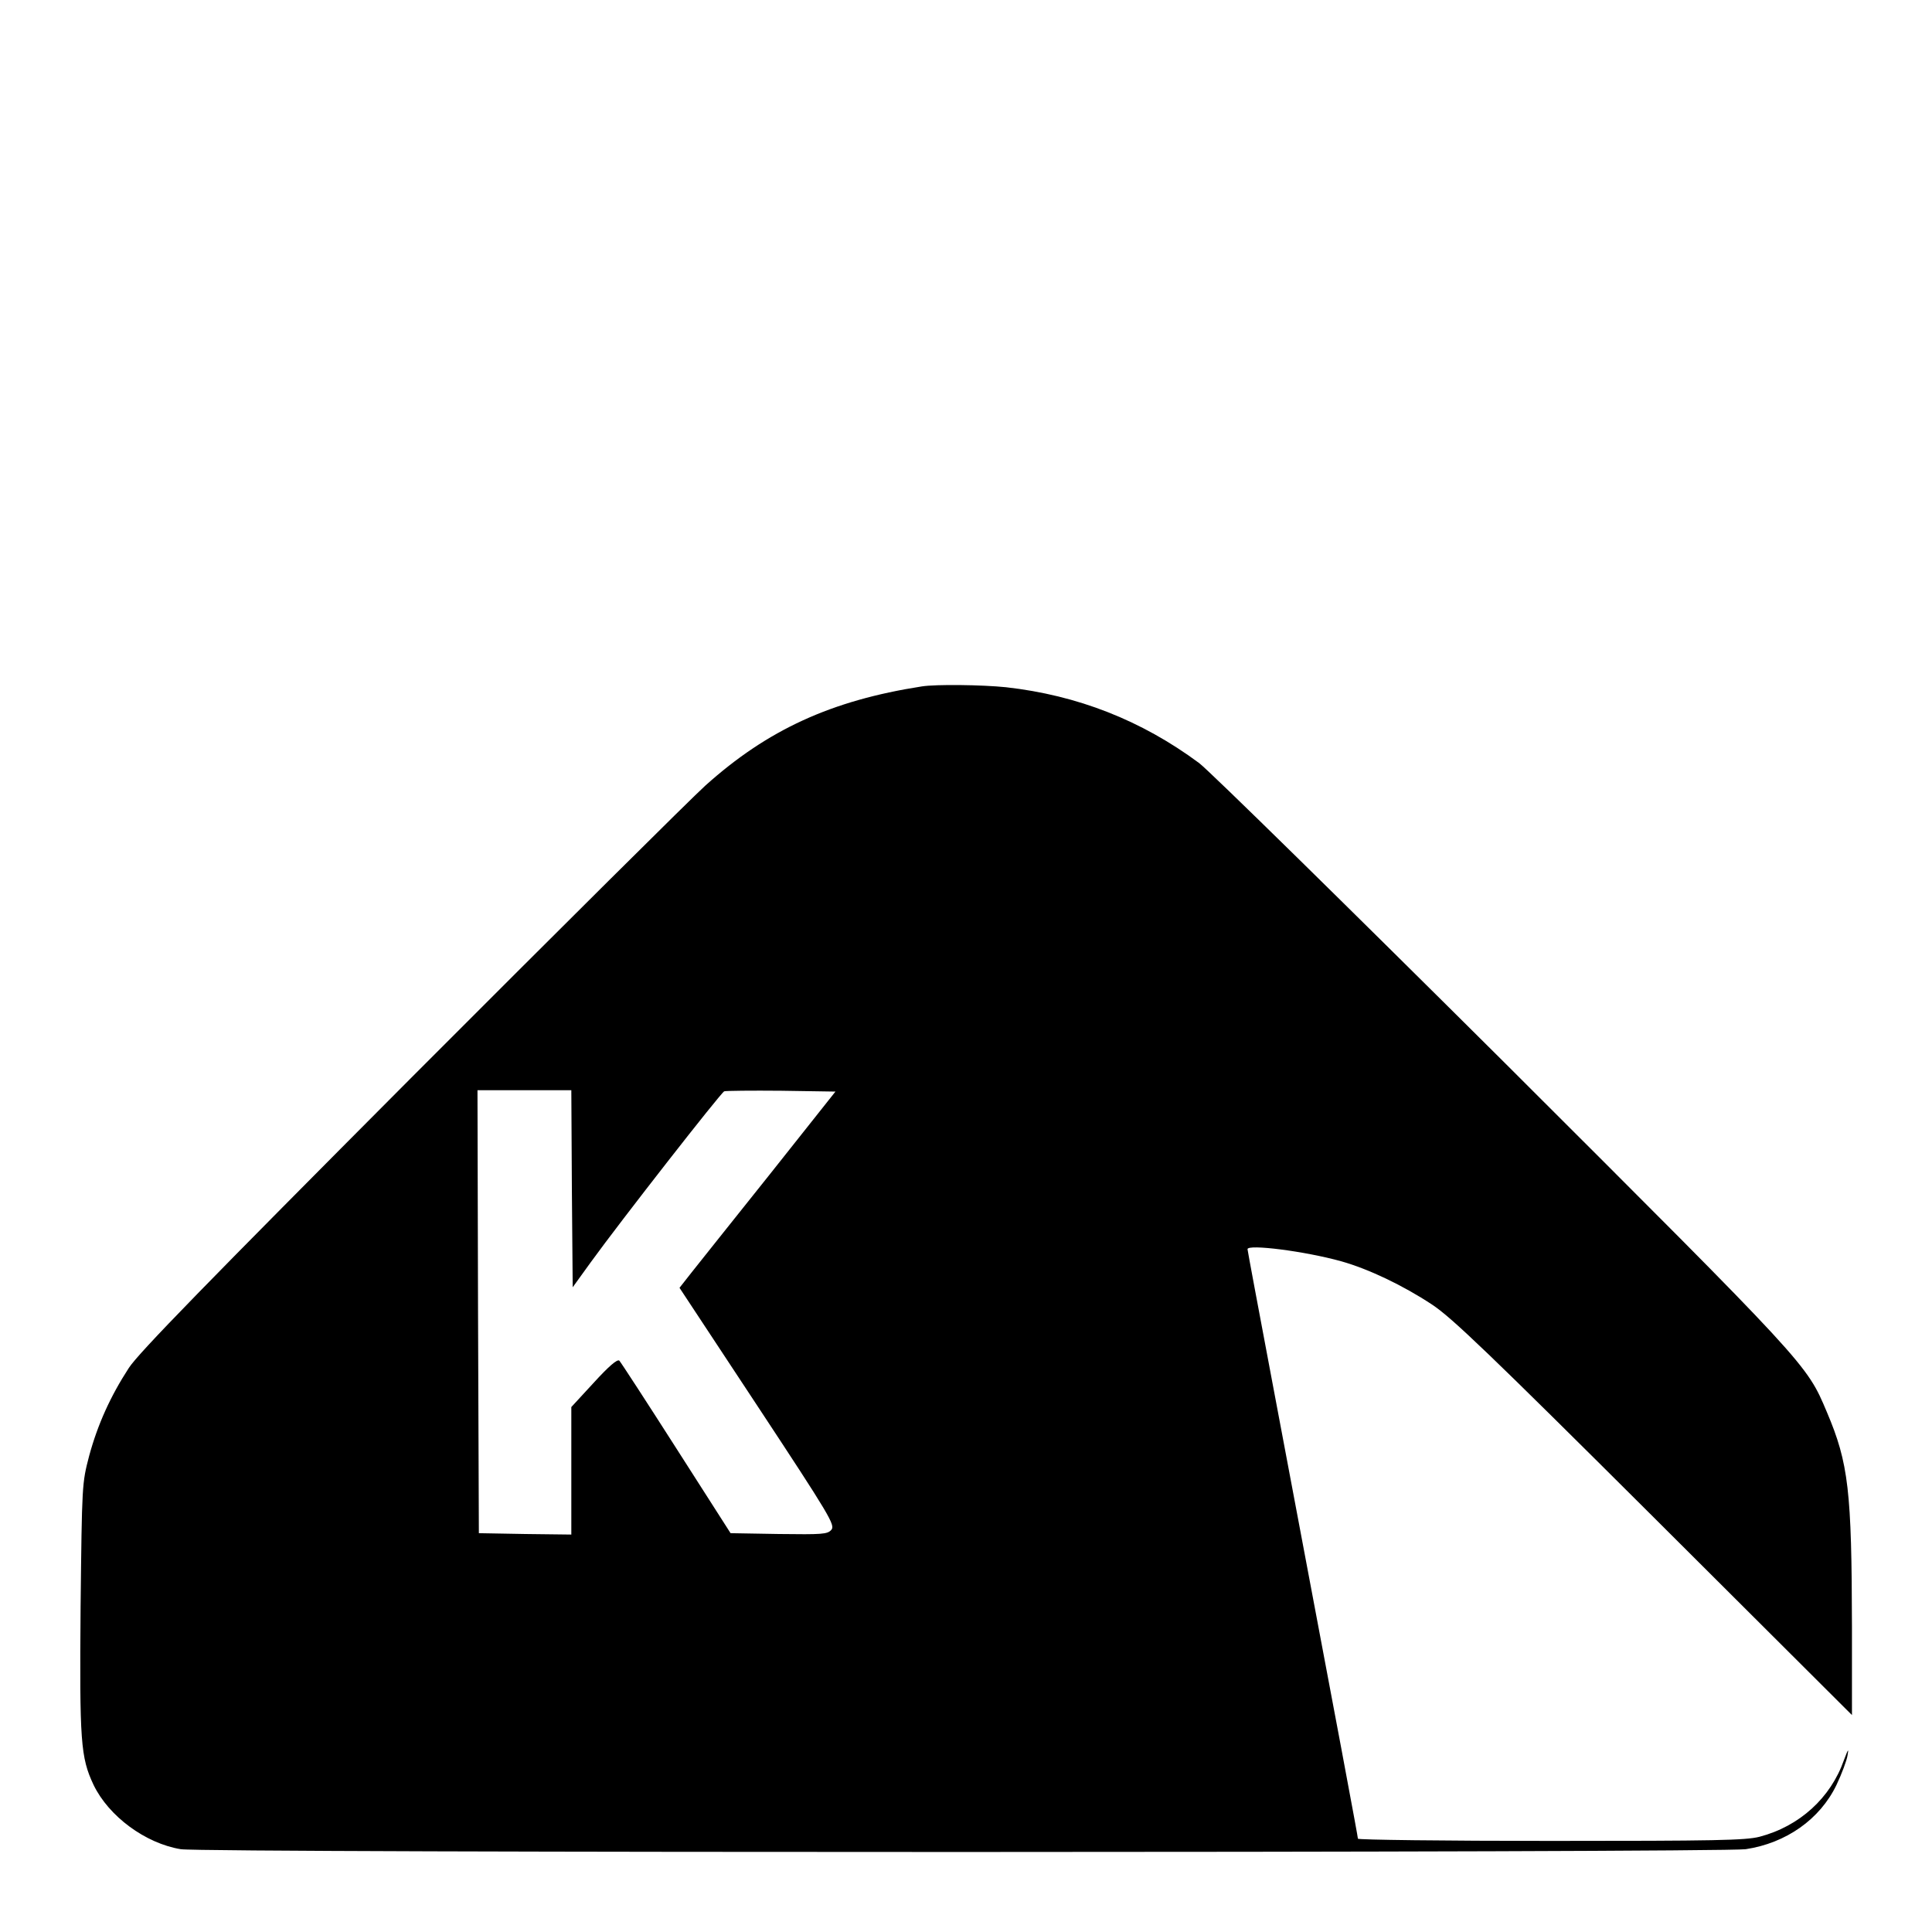 <?xml version="1.0" standalone="no"?>
<!DOCTYPE svg PUBLIC "-//W3C//DTD SVG 20010904//EN"
 "http://www.w3.org/TR/2001/REC-SVG-20010904/DTD/svg10.dtd">
<svg version="1.0" xmlns="http://www.w3.org/2000/svg"
 width="700pt" height="700pt" viewBox="0 0 700 700"
 preserveAspectRatio="xMidYMid meet">
<g transform="translate(0,700) scale(0.1,-0.1)"
fill="#000000" stroke="none">
<path d="M3340 4513 c-328 -51 -559 -157 -784 -359 -50 -45 -530 -522 -1067
-1060 -739 -742 -987 -996 -1022 -1050 -67 -103 -113 -205 -144 -319 -26 -100
-26 -101 -31 -547 -4 -489 0 -545 47 -645 55 -114 188 -212 316 -233 84 -14
5575 -13 5670 0 146 22 269 108 329 233 19 40 37 88 40 107 5 27 2 23 -13 -17
-48 -137 -161 -240 -306 -278 -51 -13 -162 -15 -757 -15 -384 0 -698 4 -698 8
0 7 -57 313 -309 1648 -50 265 -91 484 -91 488 0 19 207 -7 340 -44 99 -28
223 -87 329 -157 71 -47 207 -177 804 -772 l717 -715 0 319 c-1 493 -12 593
-91 779 -74 175 -65 165 -1172 1270 -568 565 -1064 1052 -1102 1081 -209 155
-441 246 -700 275 -87 9 -254 11 -305 3z m-1268 -1820 l3 -357 65 90 c110 152
472 615 484 620 6 2 100 3 207 2 l196 -3 -238 -300 c-132 -165 -259 -325 -283
-355 l-44 -56 283 -429 c263 -399 282 -431 267 -448 -14 -16 -33 -17 -190 -15
l-175 3 -197 308 c-108 169 -201 312 -206 317 -7 7 -39 -21 -92 -79 l-82 -89
0 -231 0 -231 -167 2 -168 3 -3 803 -2 802 170 0 170 0 2 -357z"/>
</g>
</svg>

